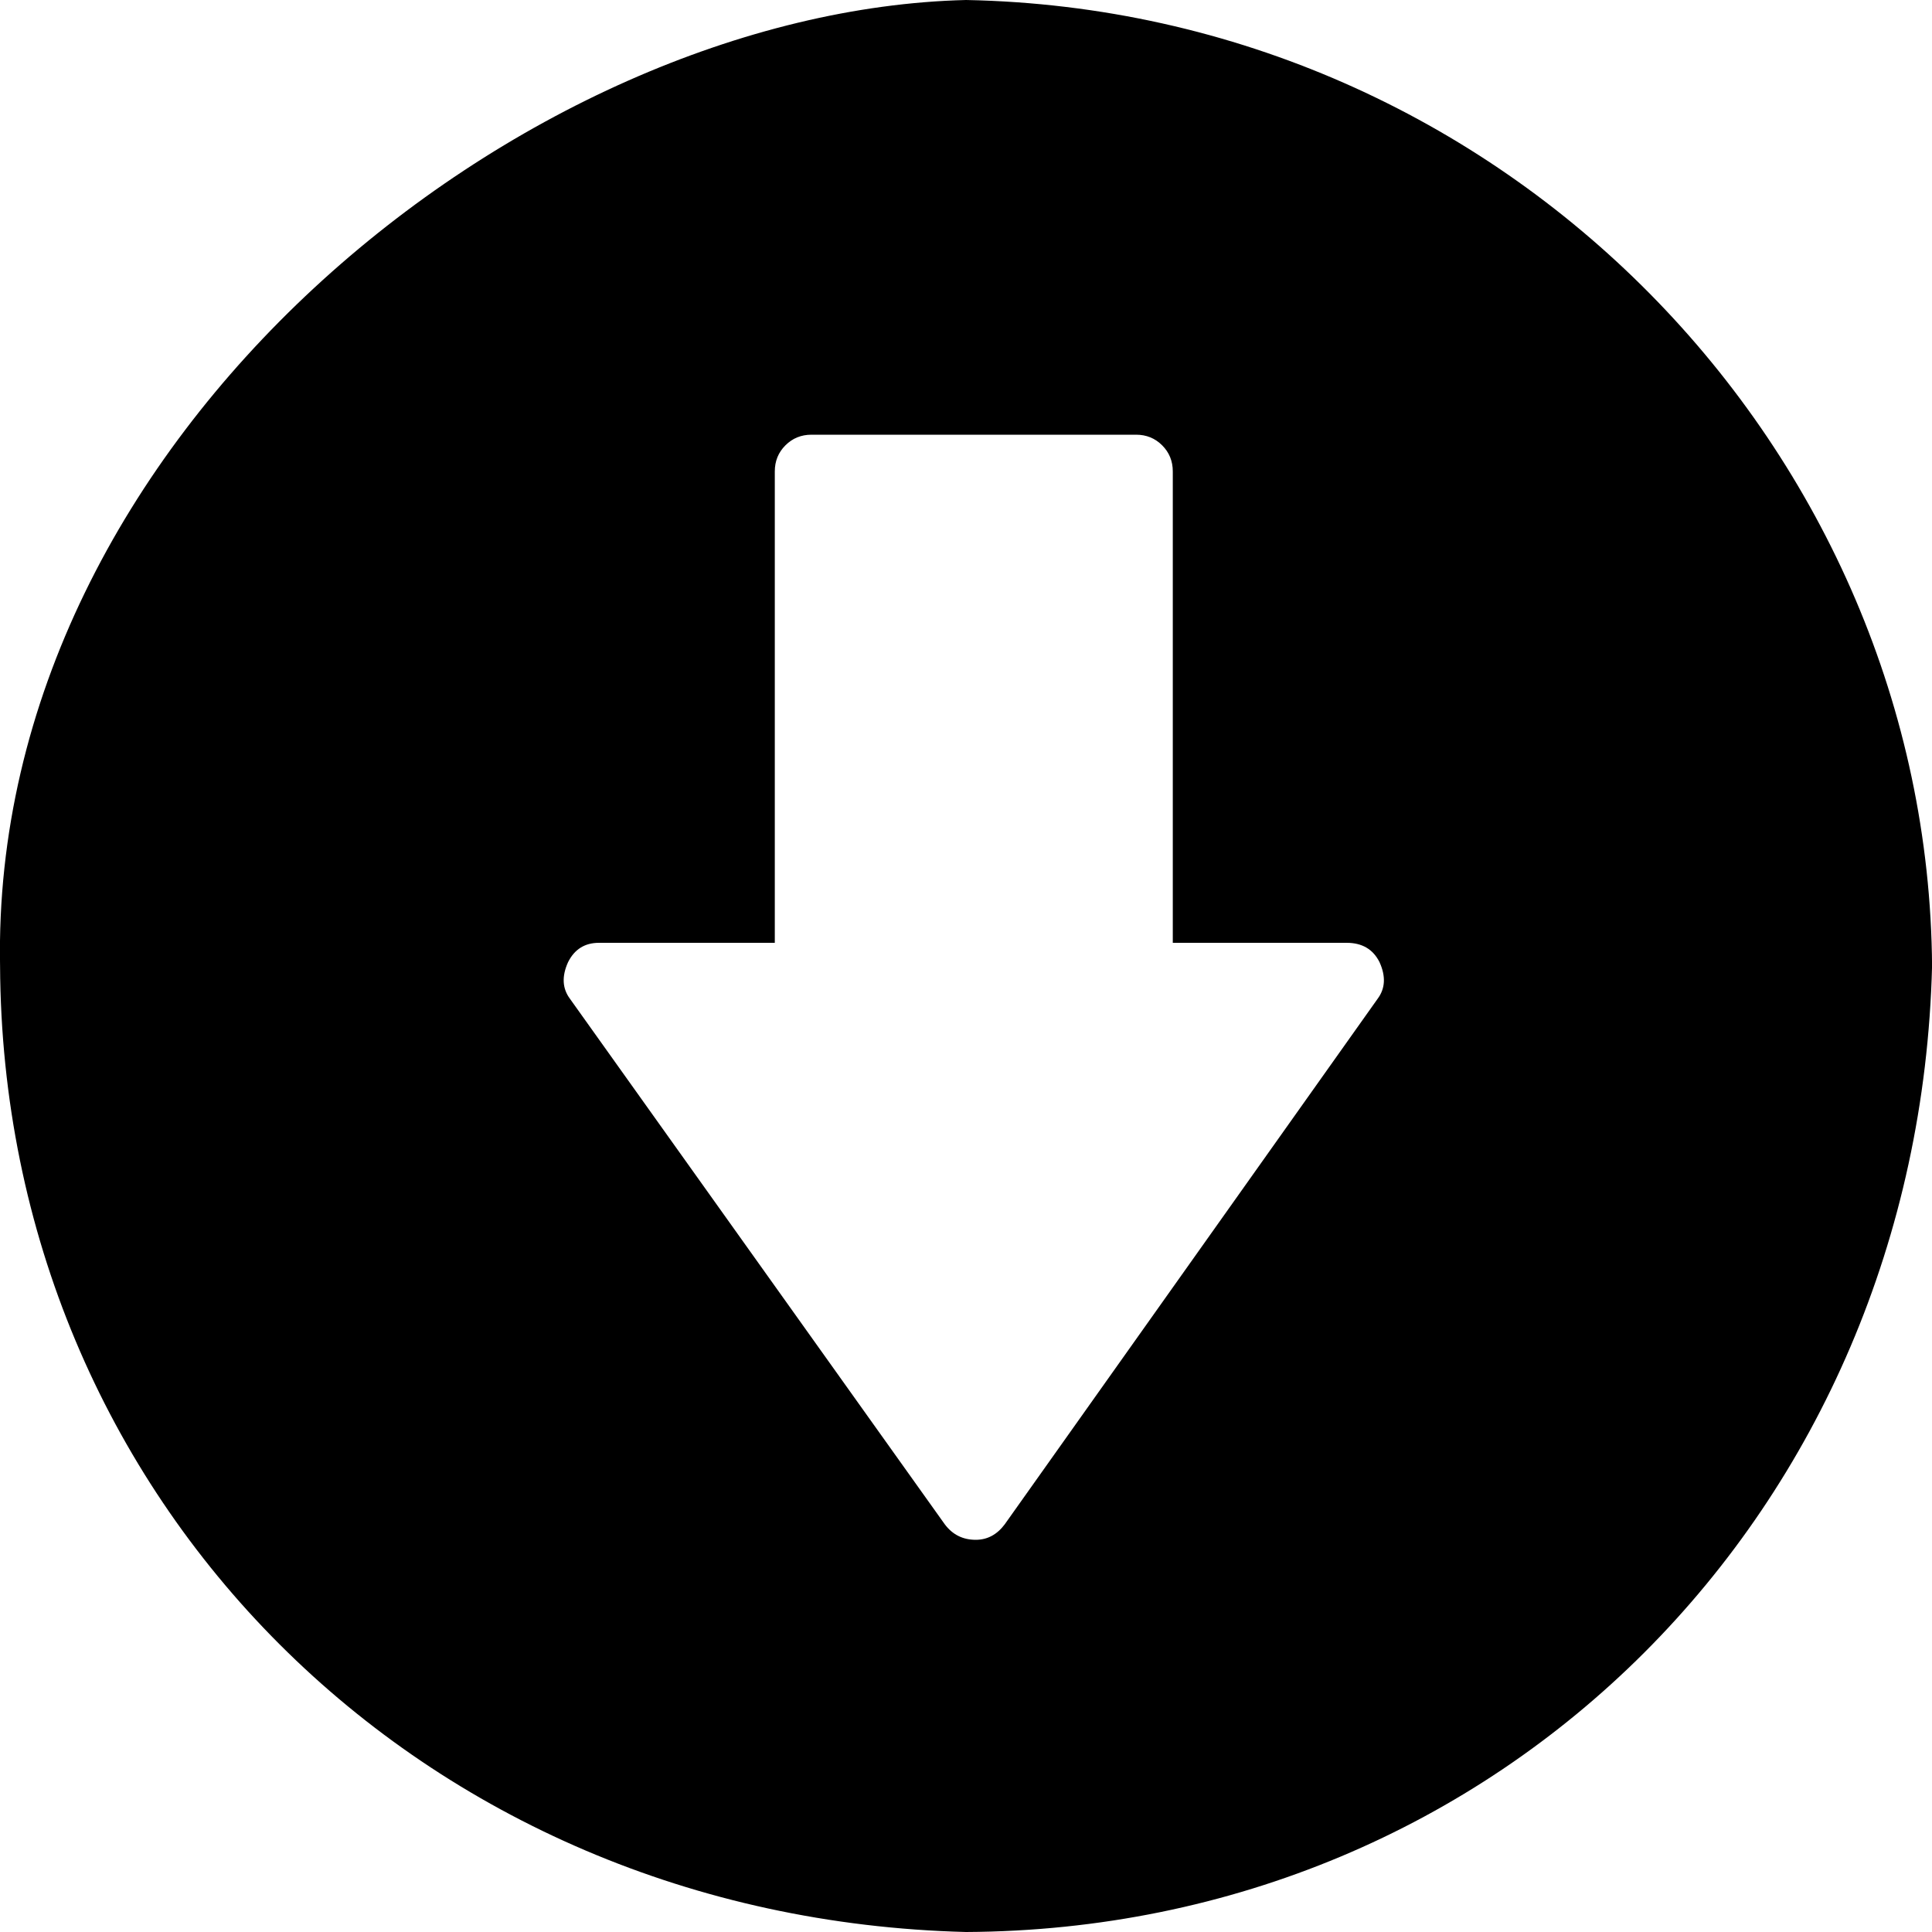 <?xml version="1.0" encoding="UTF-8" standalone="no"?>
<!-- Created with Inkscape (http://www.inkscape.org/) -->

<svg
   xmlns:dc="http://purl.org/dc/elements/1.1/"
   xmlns:cc="http://creativecommons.org/ns#"
   xmlns:rdf="http://www.w3.org/1999/02/22-rdf-syntax-ns#"
   xmlns:svg="http://www.w3.org/2000/svg"
   xmlns="http://www.w3.org/2000/svg"
   xmlns:sodipodi="http://sodipodi.sourceforge.net/DTD/sodipodi-0.dtd"
   xmlns:inkscape="http://www.inkscape.org/namespaces/inkscape"
   width="512"
   height="512"
   id="svg2"
   sodipodi:version="0.32"
   inkscape:version="0.48.3.1 r9886"
   sodipodi:docname="arrow-down-alt.svg"
   version="1.0"
   inkscape:output_extension="org.inkscape.output.svg.inkscape">
  <defs
     id="defs4" />
  <sodipodi:namedview
     id="base"
     pagecolor="#ffffff"
     bordercolor="#666666"
     borderopacity="1.0"
     inkscape:pageopacity="0.0"
     inkscape:pageshadow="2"
     inkscape:zoom="1.28"
     inkscape:cx="161.96853"
     inkscape:cy="270.66091"
     inkscape:document-units="px"
     inkscape:current-layer="layer1"
     inkscape:window-width="1487"
     inkscape:window-height="1021"
     inkscape:window-x="0"
     inkscape:window-y="28"
     showgrid="false"
     inkscape:window-maximized="0"
     fit-margin-top="0"
     fit-margin-left="0"
     fit-margin-right="0"
     fit-margin-bottom="0" />
  <g
     inkscape:label="Layer 1"
     inkscape:groupmode="layer"
     id="layer1"
     transform="translate(-374.218,-62.236)">
    <g
       id="g4607"
       transform="matrix(0.512,0,0,-0.512,374.236,471.836)">
      <path
         id="path4609"
         d="M 500,-200 C 217.556,-192.868 1.379,23.463 0,300 -5.166,574.525 271.752,794.481 500,800 779.261,794.542 998.045,566.553 1000,300 992.868,17.556 776.537,-198.621 500,-200 z M 295,283 489,11 c 4,-5.333 9.333,-8 16,-8 6,0 11,2.667 15,8 l 193,272 c 4,5.334 4.333,11.668 1,19 -3.333,6.667 -9,10 -17,10 l -90,0 0,244 c 0,5.333 -1.833,9.833 -5.5,13.5 -3.667,3.667 -8.167,5.5 -13.5,5.5 l -168,0 c -5.333,0 -9.833,-1.833 -13.5,-5.5 -3.667,-3.667 -5.5,-8.167 -5.5,-13.5 l 0,-244 -91,0 c -7.333,0 -12.667,-3.333 -16,-10 -3.333,-7.333 -3,-13.667 1,-19 z"
         inkscape:connector-curvature="0"
         style="fill:currentColor"
         sodipodi:nodetypes="cccccccscccscsssssscscc" />
    </g>
  </g>
</svg>
